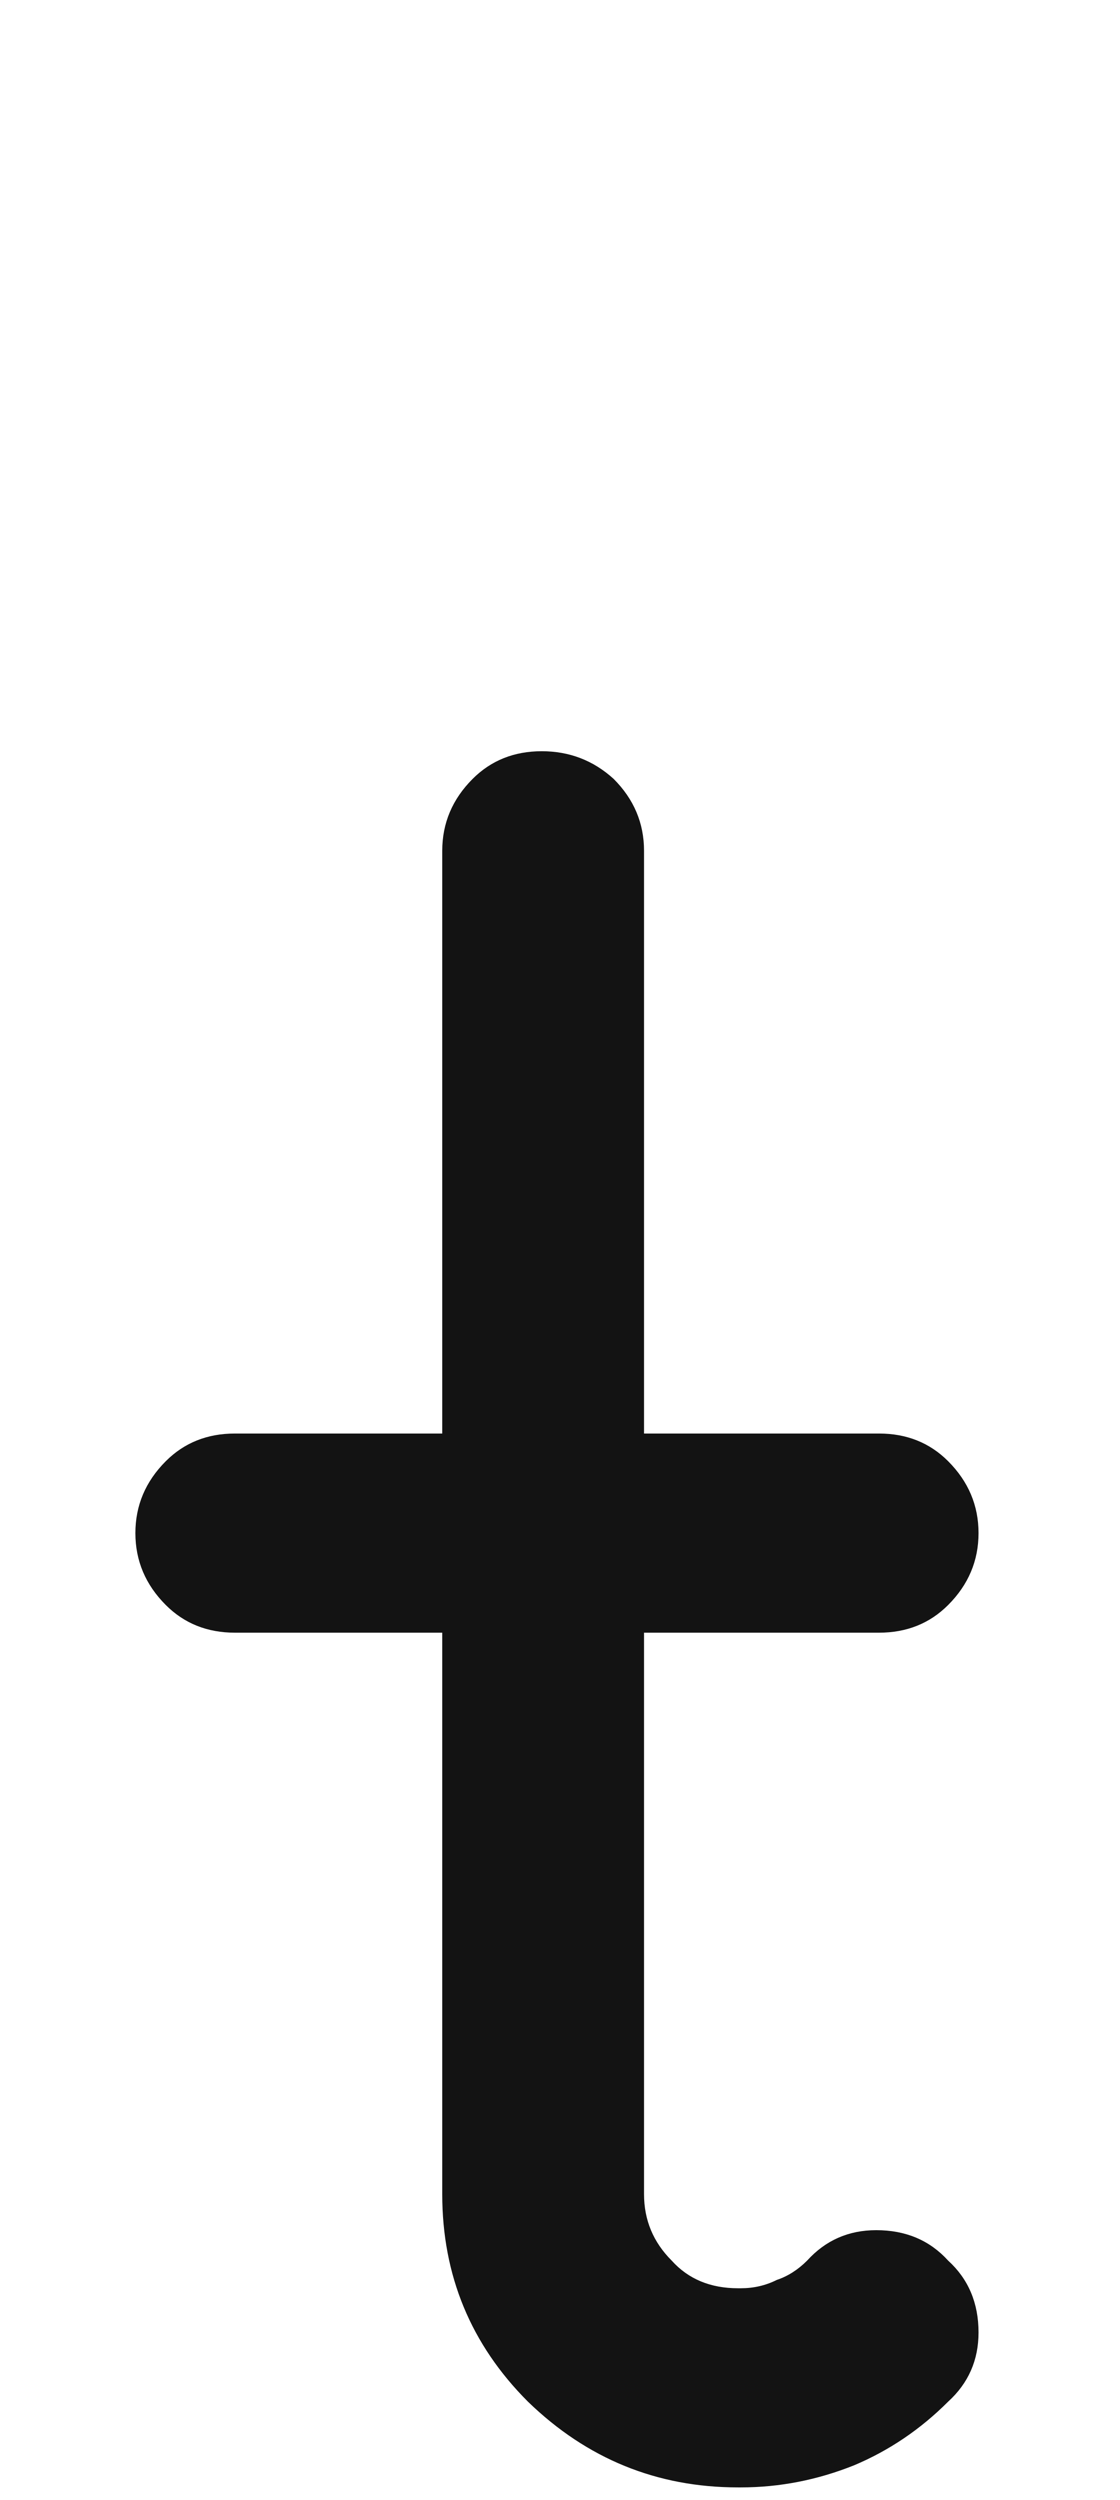 <svg xmlns="http://www.w3.org/2000/svg" width="91" height="203" viewBox="0 0 91 203"><path fill="#131313" d="M4646.035,183.562 C4647.682,185.06 4648.506,187.007 4648.506,189.402 C4648.506,191.648 4647.682,193.52 4646.035,195.018 C4643.789,197.264 4641.243,198.986 4638.398,200.184 C4635.404,201.382 4632.334,201.98 4629.189,201.98 C4629.04,201.98 4628.965,201.98 4628.965,201.98 C4622.376,201.98 4616.686,199.66 4611.895,195.018 C4607.253,190.376 4604.932,184.76 4604.932,178.172 C4604.932,167.99 4604.932,152.791 4604.932,132.576 C4601.188,132.576 4595.573,132.576 4588.086,132.576 C4585.84,132.576 4583.968,131.827 4582.471,130.33 C4580.824,128.683 4580,126.736 4580,124.49 C4580,122.244 4580.824,120.298 4582.471,118.65 C4583.968,117.153 4585.84,116.404 4588.086,116.404 C4591.829,116.404 4597.445,116.404 4604.932,116.404 C4604.932,102.778 4604.932,96.339 4604.932,69.086 C4604.932,66.84 4605.755,64.893 4607.402,63.246 C4608.9,61.749 4610.771,61 4613.018,61 C4615.264,61 4617.21,61.749 4618.857,63.246 C4620.505,64.893 4621.328,66.84 4621.328,69.086 C4621.328,82.712 4621.328,89.152 4621.328,116.404 C4625.521,116.404 4631.885,116.404 4640.42,116.404 C4642.666,116.404 4644.538,117.153 4646.035,118.65 C4647.682,120.298 4648.506,122.244 4648.506,124.49 C4648.506,126.736 4647.682,128.683 4646.035,130.33 C4644.538,131.827 4642.666,132.576 4640.42,132.576 C4636.077,132.576 4629.714,132.576 4621.328,132.576 C4621.328,142.758 4621.328,157.957 4621.328,178.172 C4621.328,180.268 4622.077,182.065 4623.574,183.562 C4624.922,185.06 4626.719,185.809 4628.965,185.809 C4628.965,185.809 4629.04,185.809 4629.189,185.809 C4630.238,185.809 4631.211,185.584 4632.109,185.135 C4633.008,184.835 4633.831,184.311 4634.58,183.562 C4636.077,181.915 4637.949,181.092 4640.195,181.092 C4642.591,181.092 4644.538,181.915 4646.035,183.562 Z" transform="translate(-4569)"/></svg>